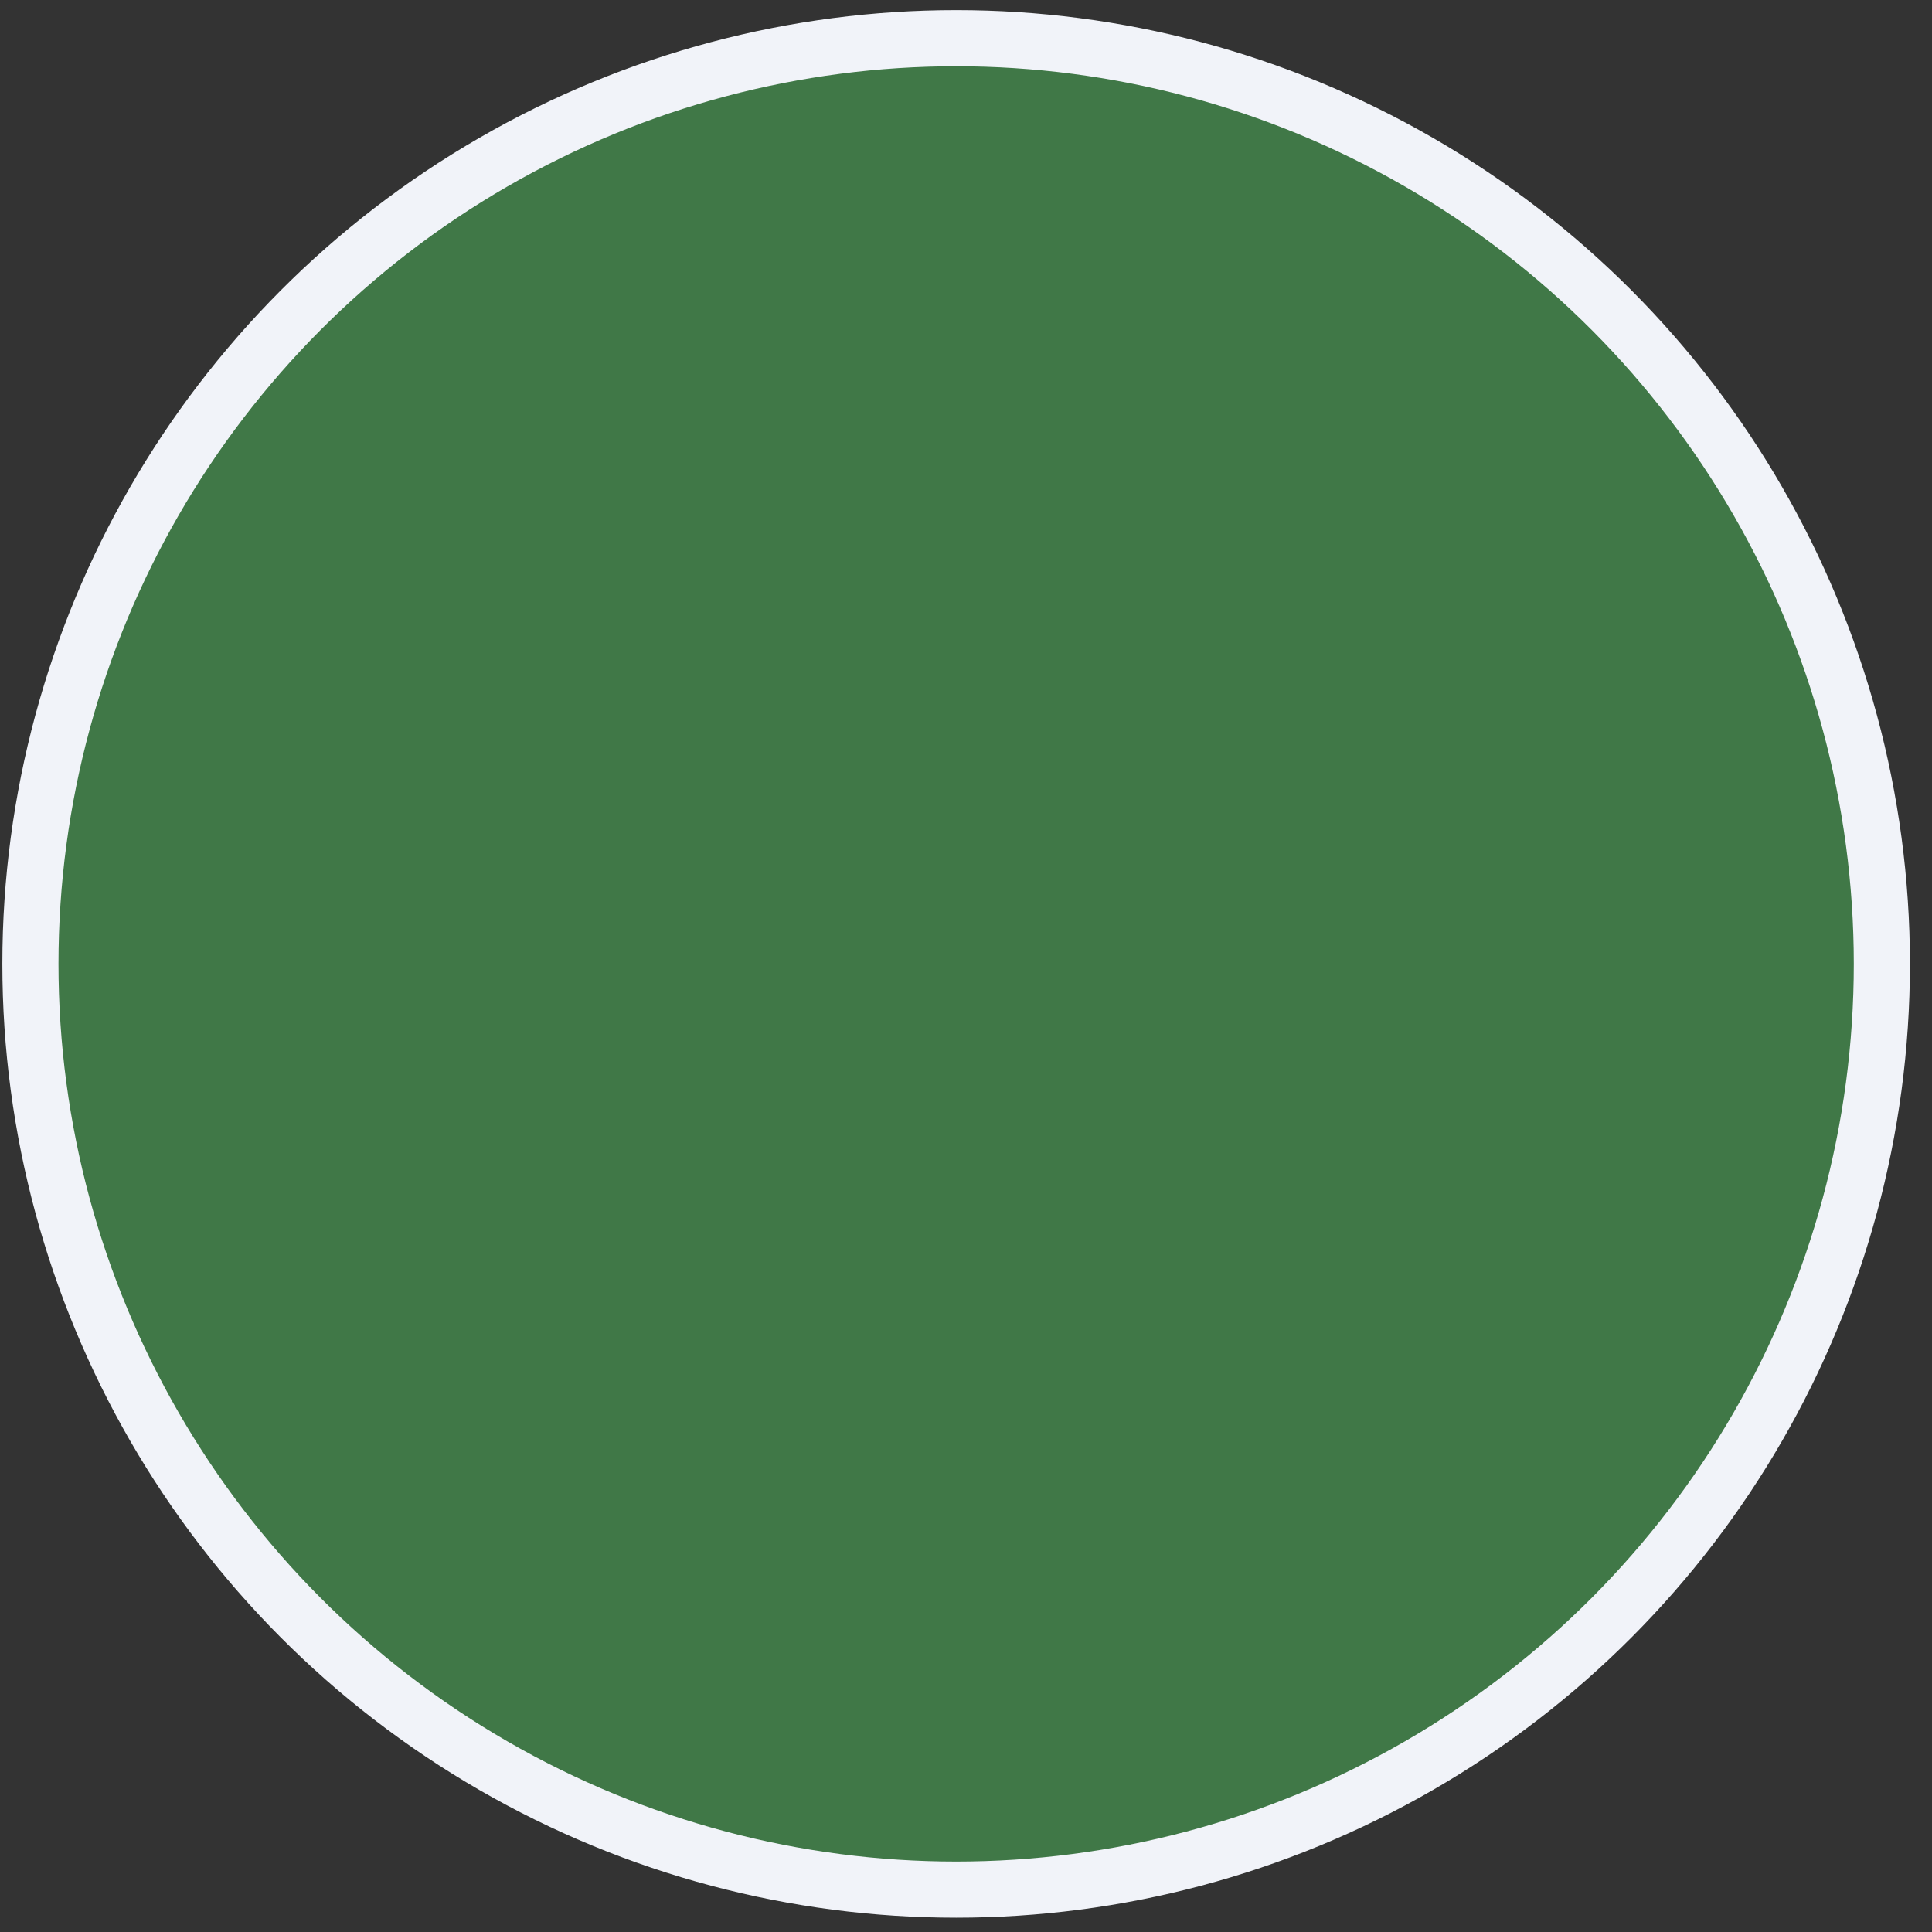 <svg width="39" height="39" viewBox="0 0 39 39" fill="none" xmlns="http://www.w3.org/2000/svg">
<rect x="0" y="0" width="39" height="39" fill="#333333" stroke="none"/>
<circle cx="19.301" cy="19.458" r="18.687" fill="#407847" stroke="#F1F3F9" stroke-width="1.133"/>
</svg>
